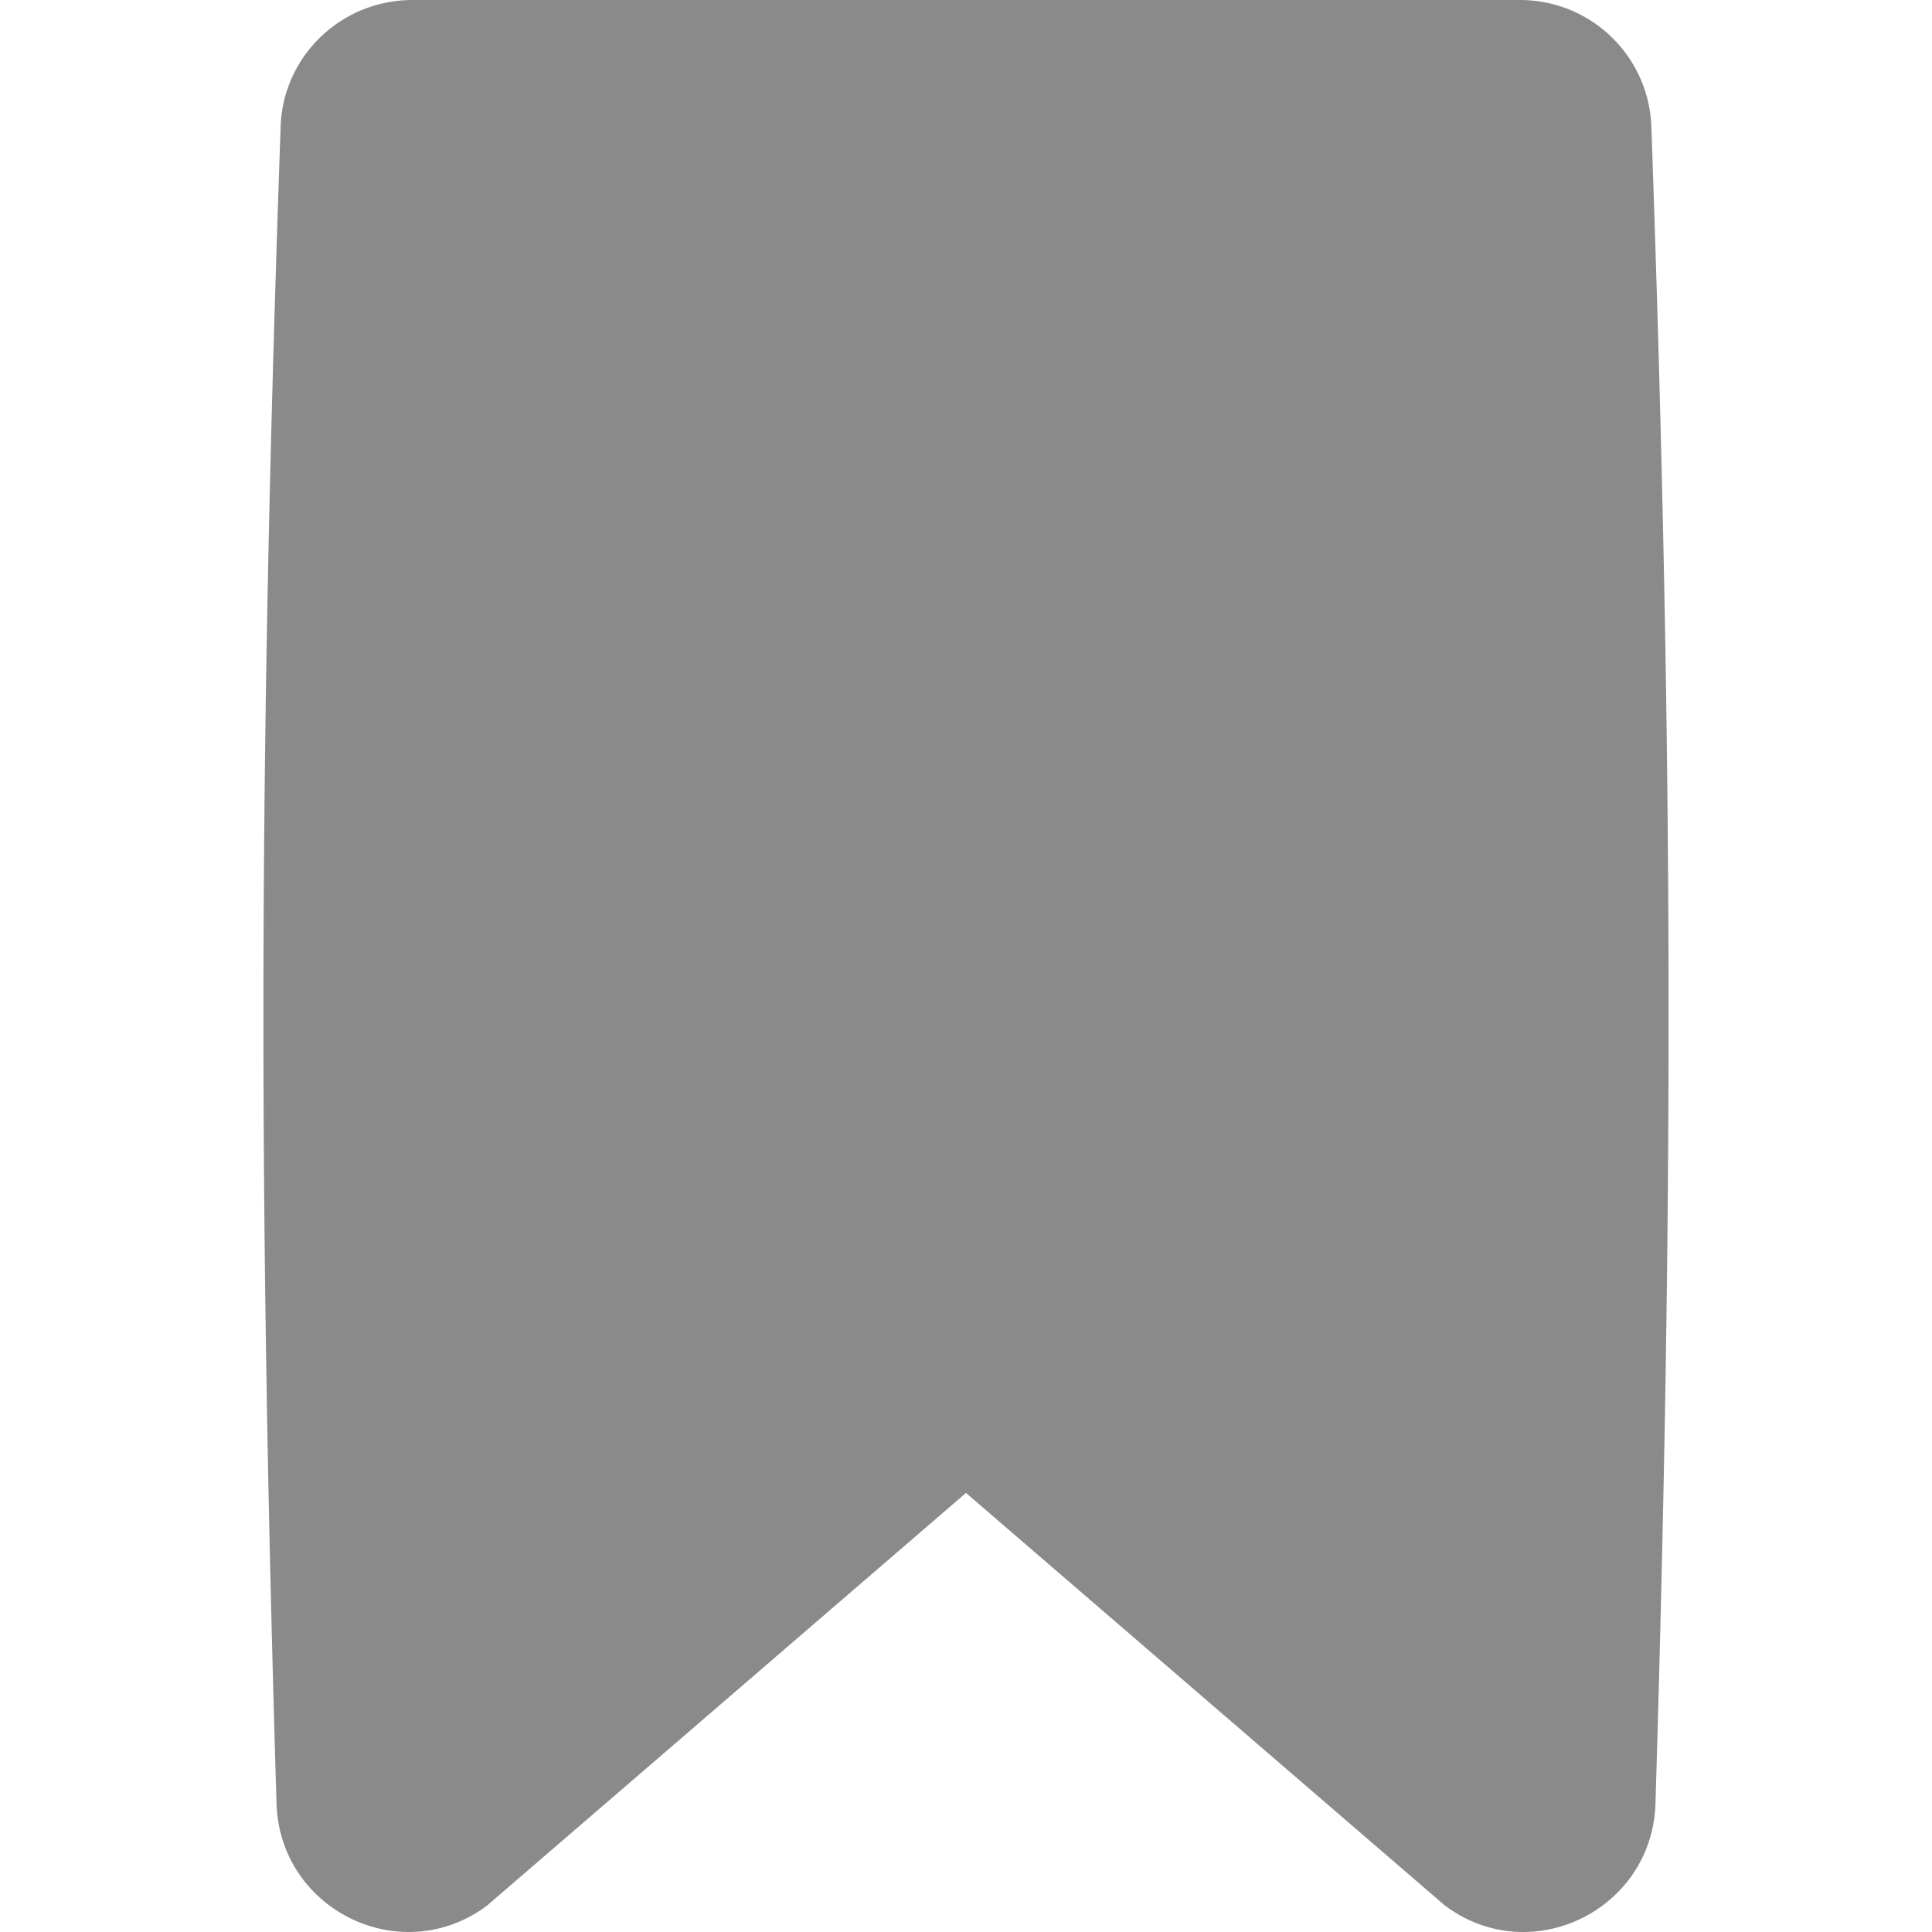 <?xml version="1.0" standalone="no"?><!DOCTYPE svg PUBLIC "-//W3C//DTD SVG 1.1//EN" "http://www.w3.org/Graphics/SVG/1.1/DTD/svg11.dtd"><svg t="1605791136864" class="icon" viewBox="0 0 1024 1024" version="1.1" xmlns="http://www.w3.org/2000/svg" p-id="5987" width="160" height="160" xmlns:xlink="http://www.w3.org/1999/xlink"><defs><style type="text/css"></style></defs><path d="M877.436 955.895c9.92-329.212 9.216-563.386-2.176-888.95A69.631 69.631 0 0 0 805.309 0.001H218.691c-37.632 0-68.607 29.44-69.951 67.007-11.392 325.5-12.096 559.674-2.176 888.886 1.728 56.639 66.367 88.063 111.679 54.015L512 791.288l253.757 218.622c45.311 34.048 109.951 2.624 111.679-54.015z" fill="#8a8a8a" p-id="5988"></path></svg>